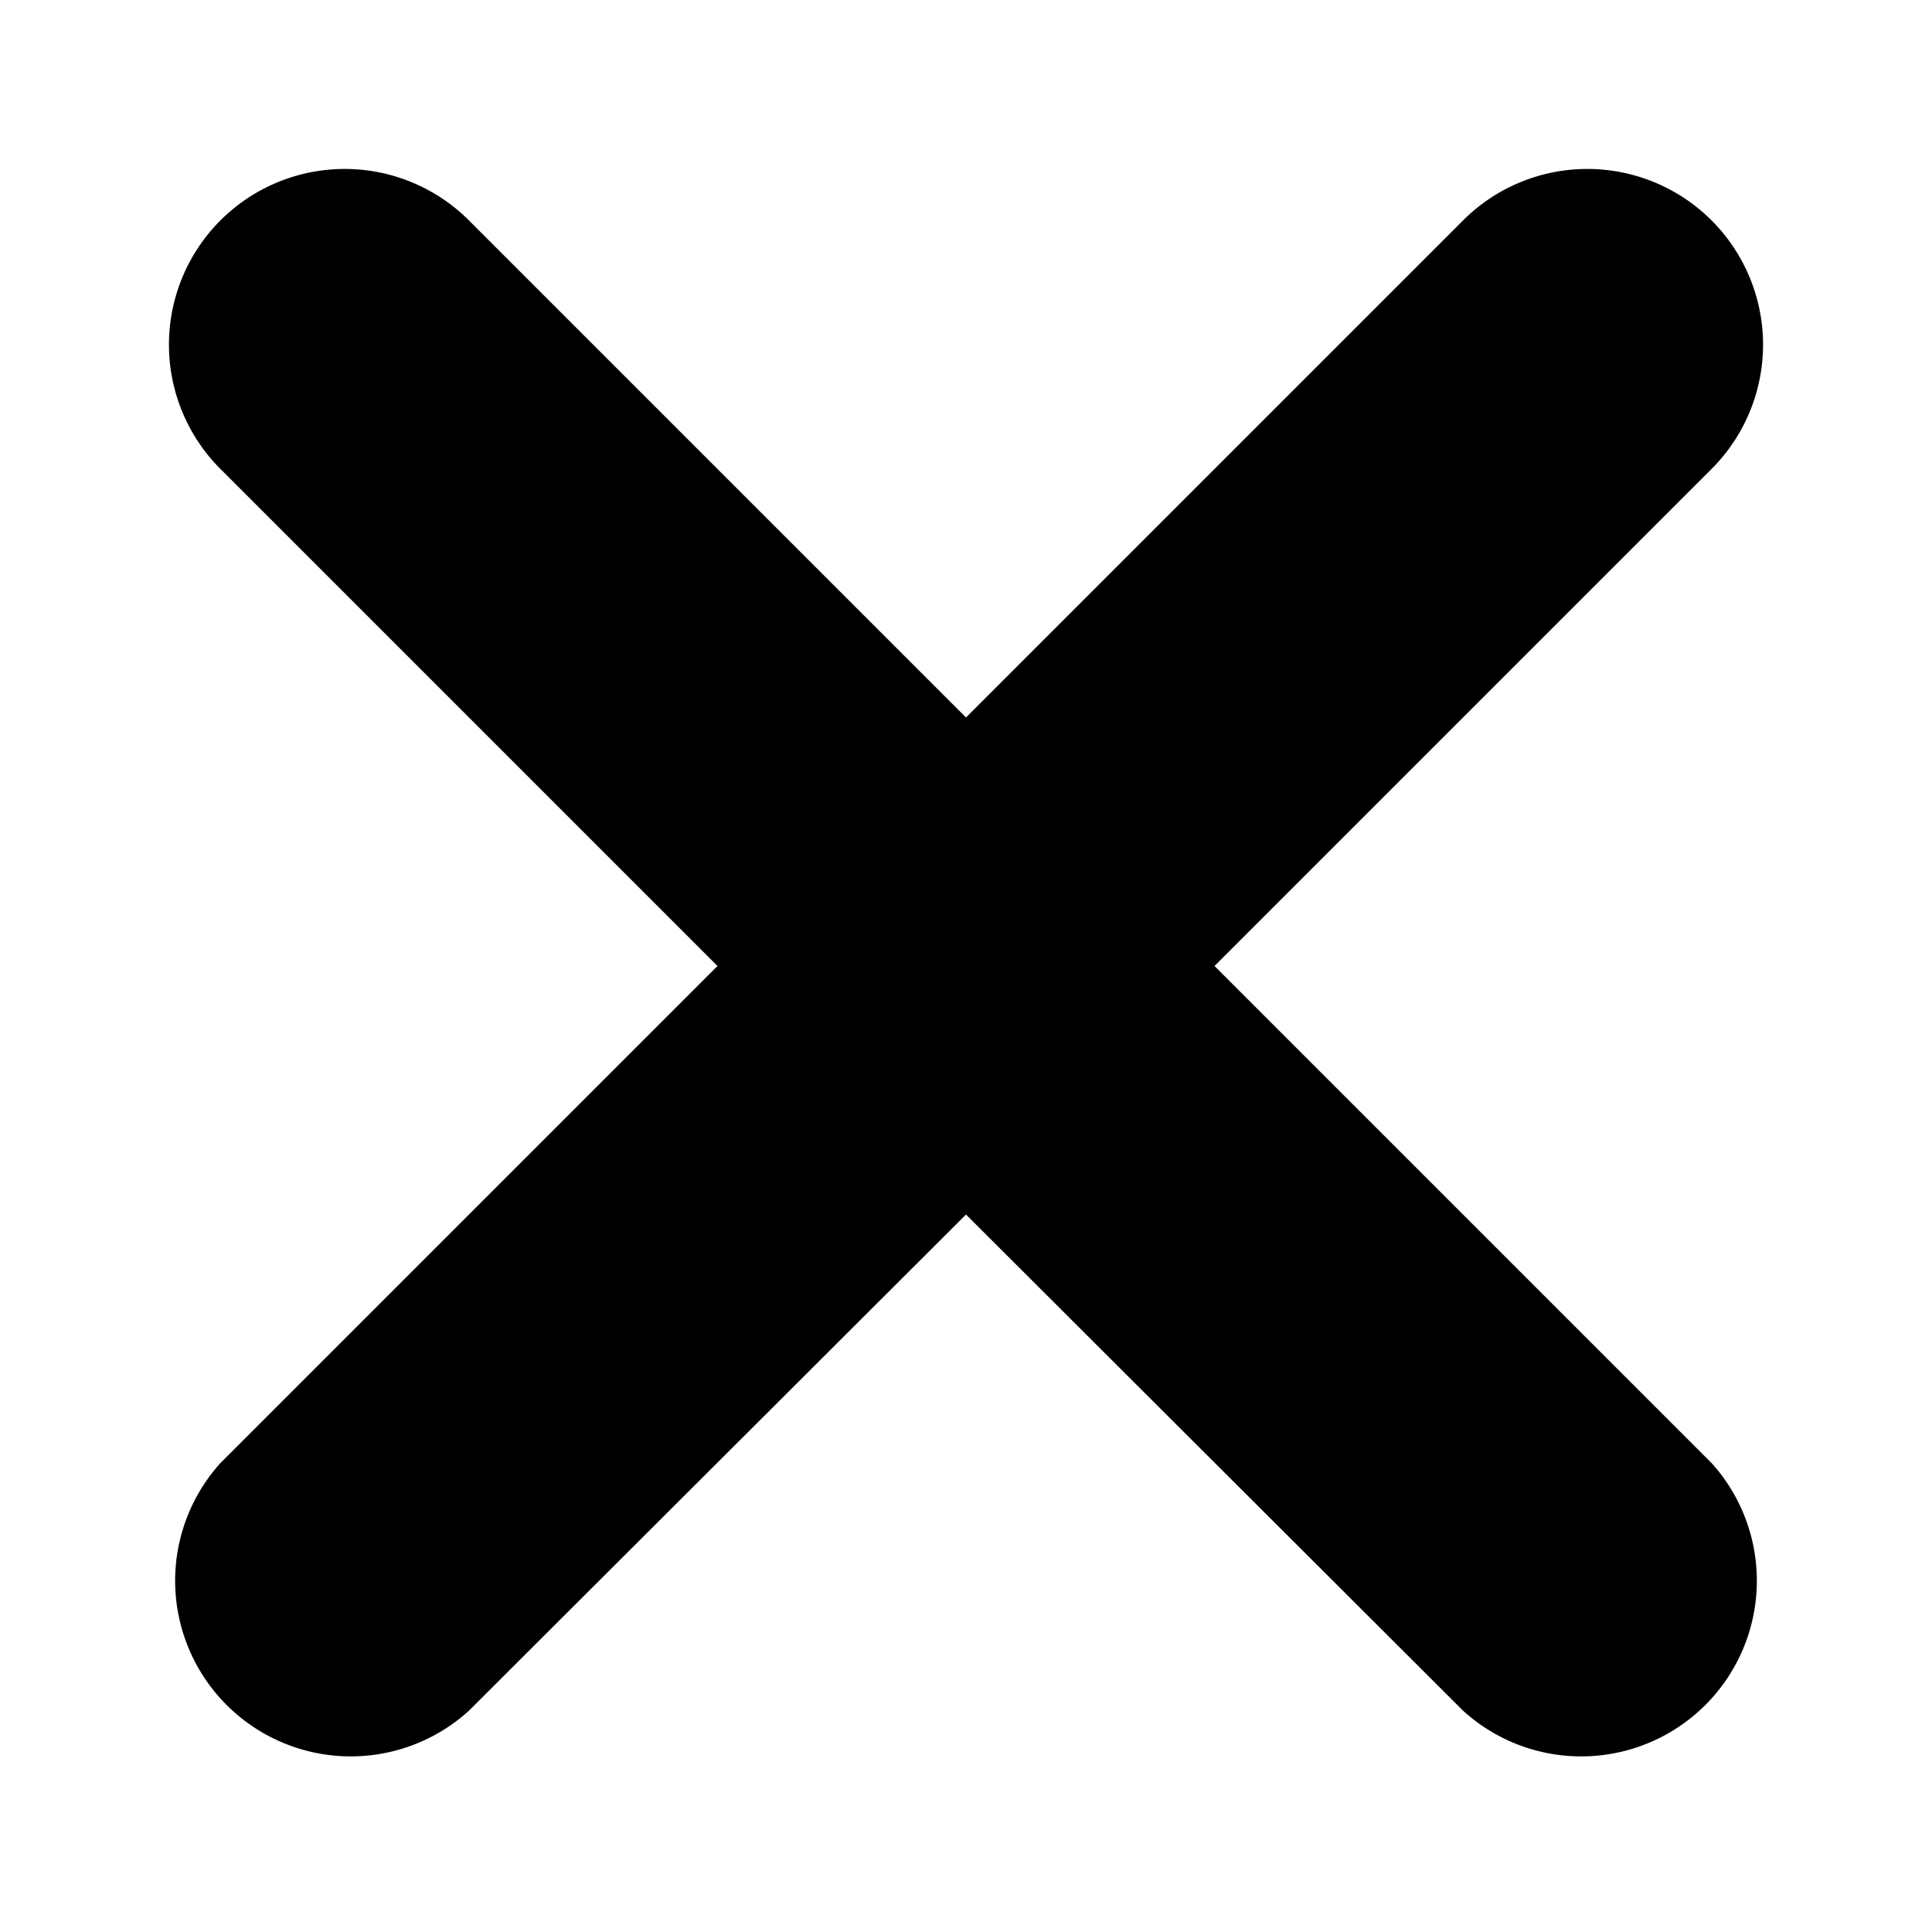 <svg xmlns="http://www.w3.org/2000/svg" xmlns:xlink="http://www.w3.org/1999/xlink" width="22" height="22" viewBox="0 0 22 22"><g xmlns="http://www.w3.org/2000/svg" transform="translate(-440 -30)"><path id="a" d="M459.49 35.34L453.83 41l5.66 5.66a2 2 0 0 1-2.83 2.82L451 43.83l-5.66 5.65a2 2 0 0 1-2.83-2.82l5.66-5.66-5.66-5.66a2 2 0 1 1 2.83-2.83l5.66 5.66 5.66-5.66a2 2 0 1 1 2.83 2.83z"/></g></svg>